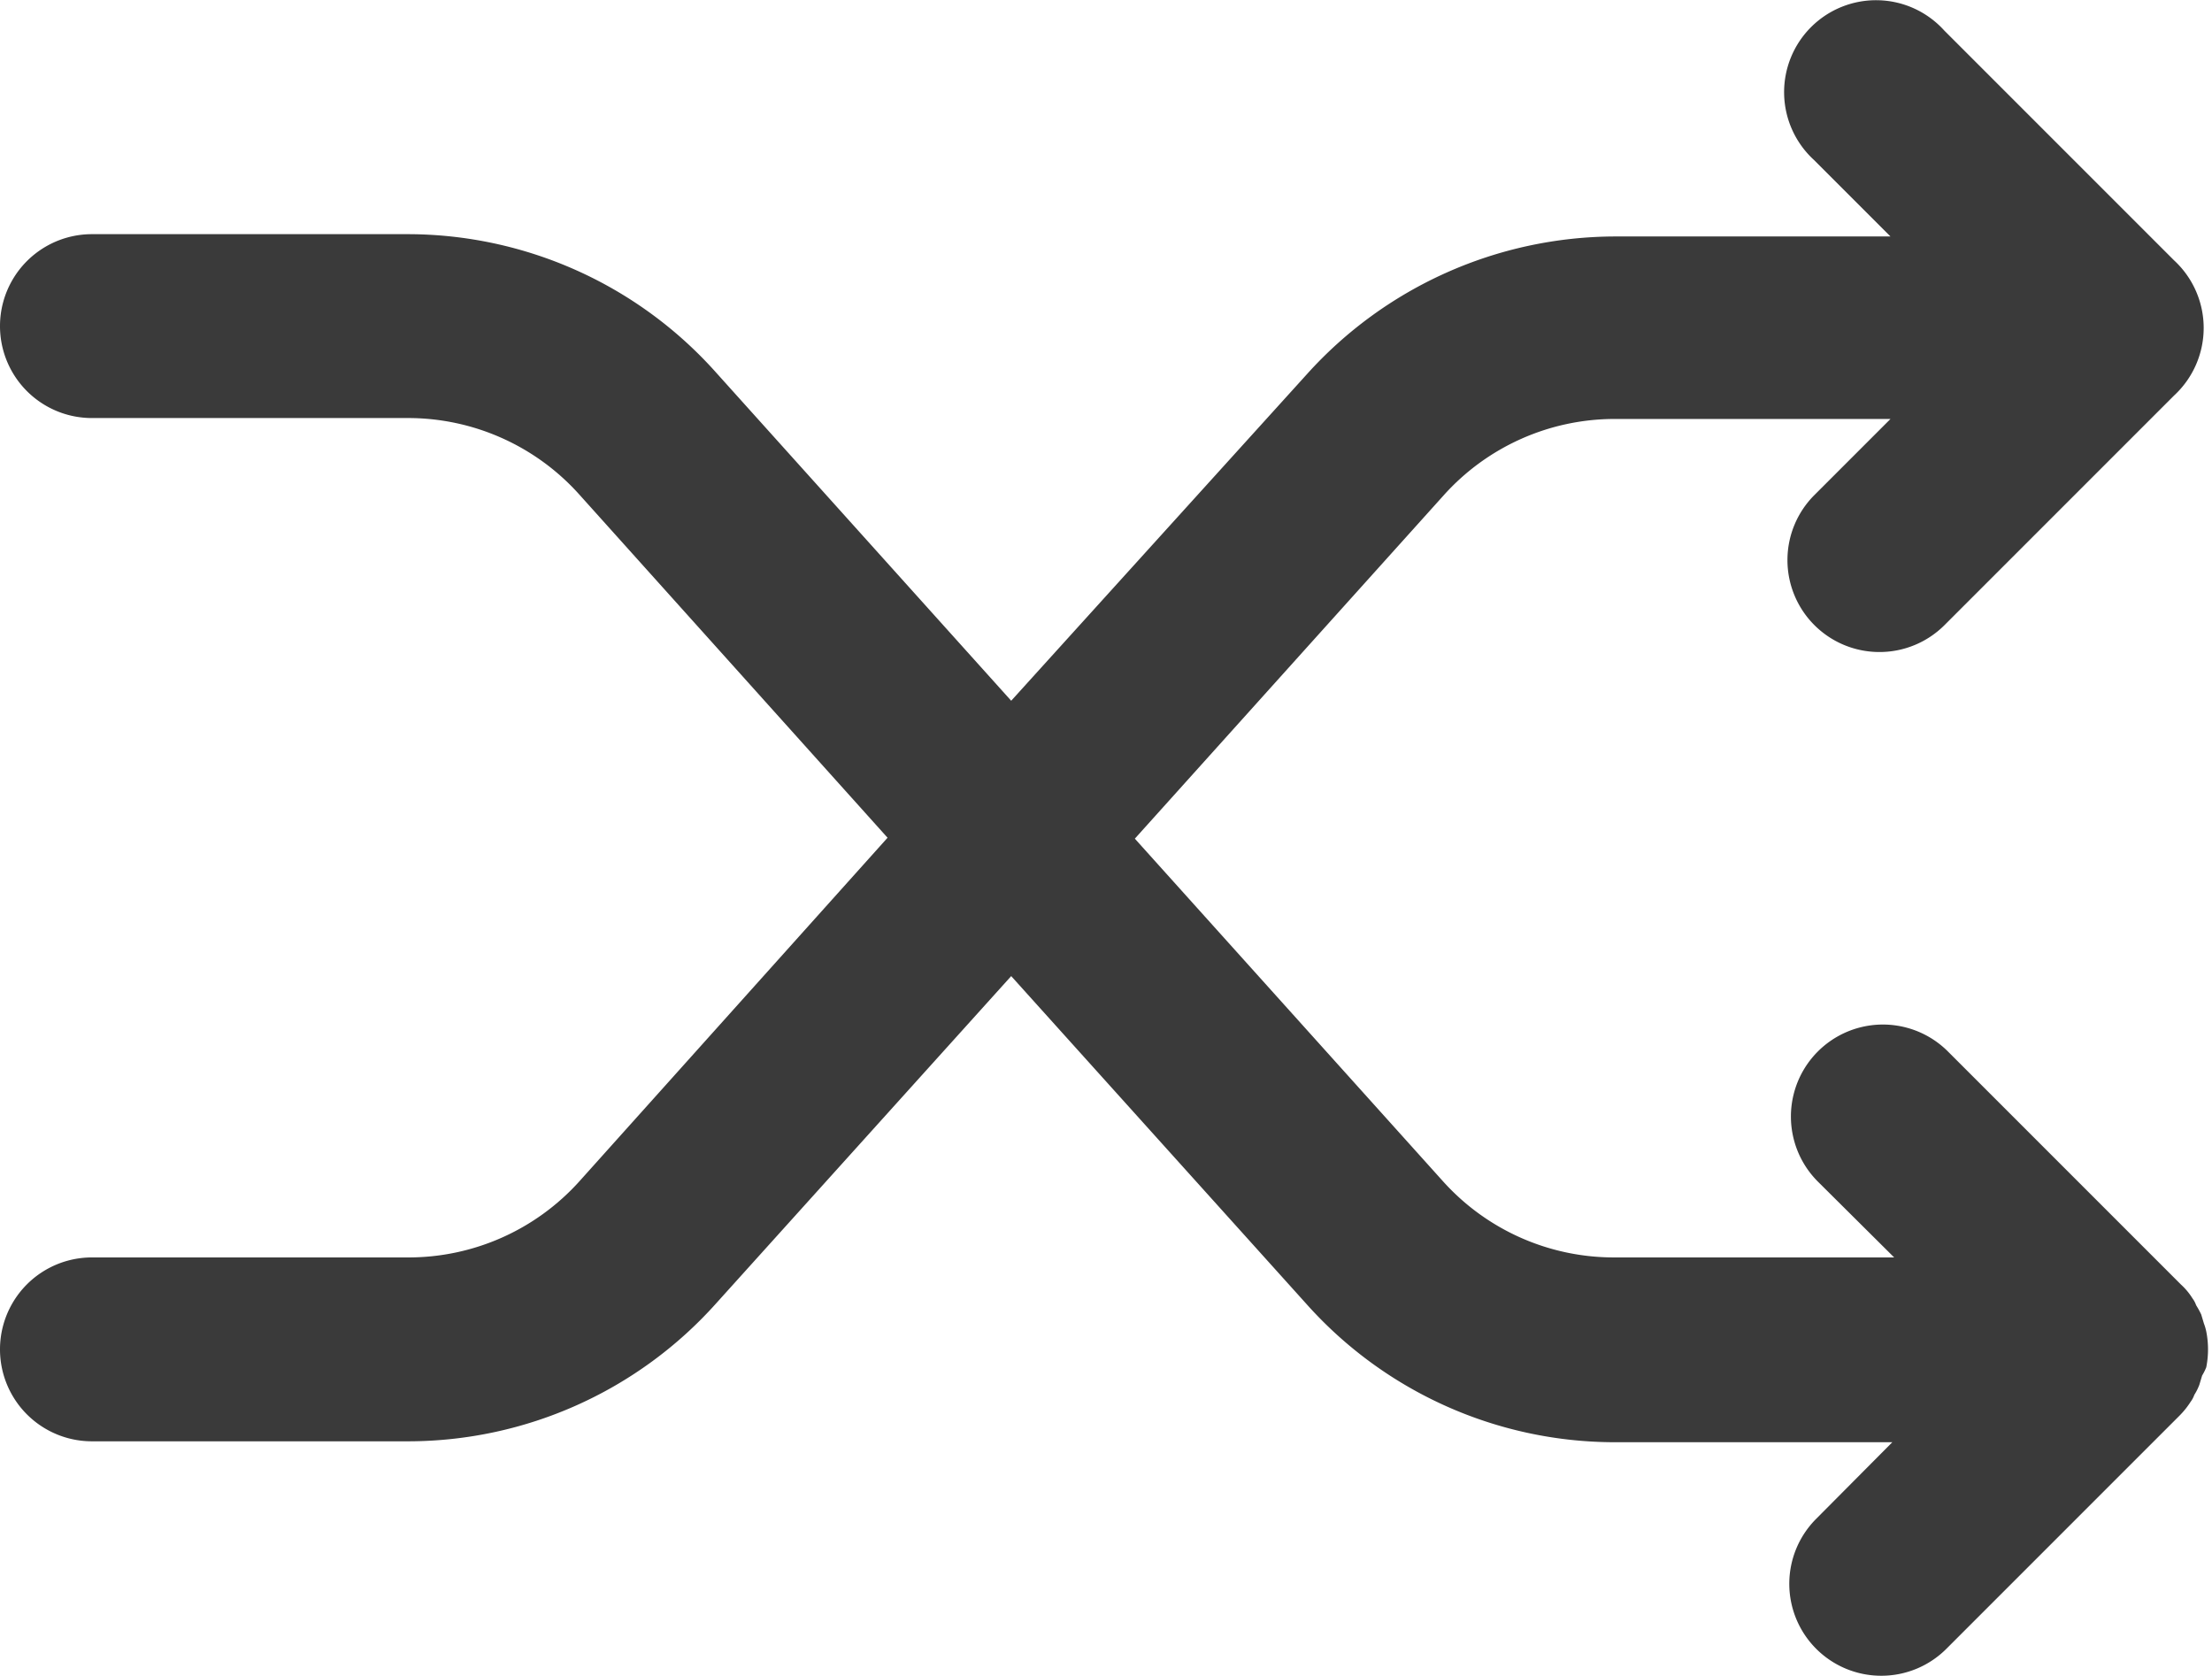 <svg class="svg-icon" style="width: 1.32em; height: 1em;vertical-align: middle;fill: currentColor;overflow: hidden;" viewBox="0 0 1352 1024" version="1.1" xmlns="http://www.w3.org/2000/svg"><path d="M1344.273 846.168l1.686-5.619a33.993 33.993 0 0 0 2.528-5.057 56.187 56.187 0 0 0 0-21.913 30.622 30.622 0 0 0-1.405-4.776l-1.686-5.619a56.187 56.187 0 0 0-3.09-5.619 15.451 15.451 0 0 0-2.247-4.214 39.893 39.893 0 0 0-7.023-8.428l-142.434-142.434a56.187 56.187 0 1 0-79.505 79.505l46.635 46.354h-171.089a140.467 140.467 0 0 1-104.508-46.354l-188.507-209.577 188.788-209.858a140.467 140.467 0 0 1 104.508-46.635h168.561l-46.635 46.635a56.187 56.187 0 0 0 39.893 95.799 56.187 56.187 0 0 0 39.612-16.294l140.467-140.467a56.187 56.187 0 0 0 0-82.595l-140.467-140.467a56.187 56.187 0 1 0-79.505 79.224l46.635 46.635h-168.561a254.246 254.246 0 0 0-188.226 84.28L618.057 428.137l-180.641-200.868a252.841 252.841 0 0 0-187.945-84.28H56.187a56.187 56.187 0 0 0 0 112.374h193.283a140.467 140.467 0 0 1 104.508 46.635l188.507 209.858-188.507 210.139a140.467 140.467 0 0 1-104.227 46.354H56.187a56.187 56.187 0 0 0 0 112.374h193.564a252.841 252.841 0 0 0 187.945-84.28L618.057 596.417l180.641 200.587a252.841 252.841 0 0 0 187.945 84.28h169.966L1109.974 928.201a56.187 56.187 0 0 0 39.893 95.799 56.187 56.187 0 0 0 39.612-16.294l142.434-142.434a50.287 50.287 0 0 0 7.023-8.709 15.451 15.451 0 0 0 2.247-4.214 33.15 33.15 0 0 0 3.09-6.181z" fill="#3A3A3A" /></svg>